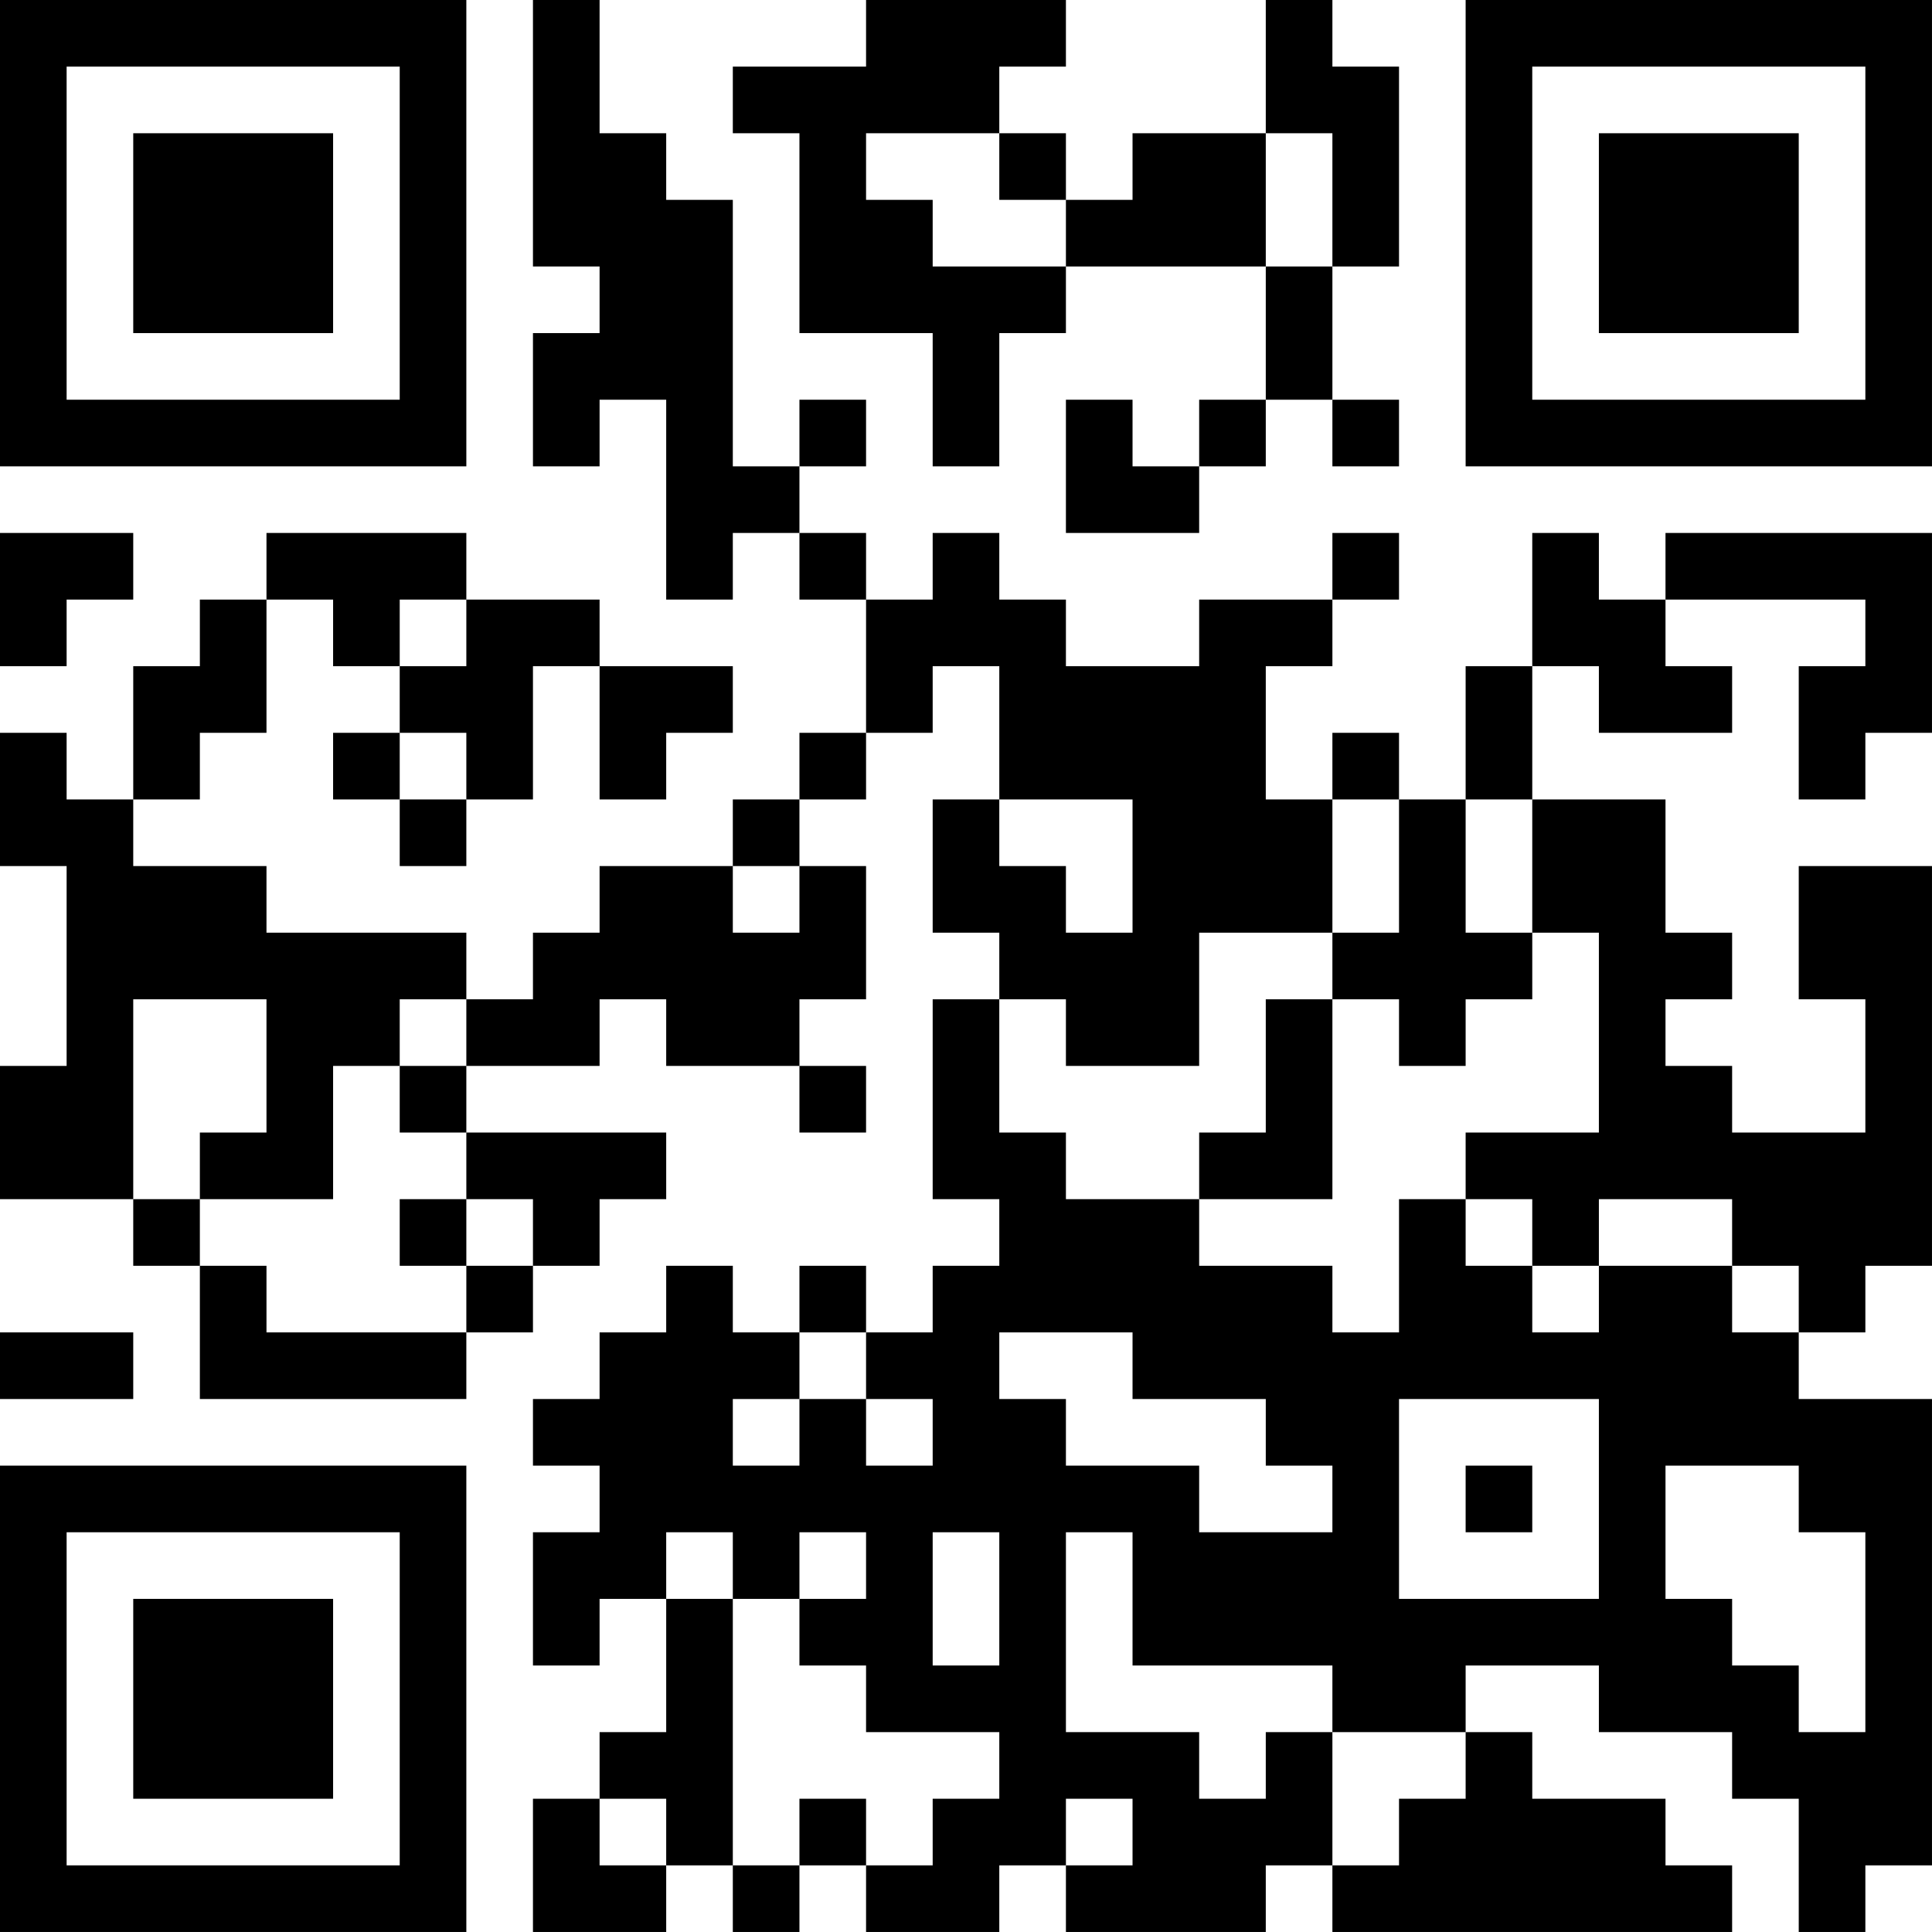 <?xml version="1.0" encoding="UTF-8"?>
<svg xmlns="http://www.w3.org/2000/svg" version="1.1" width="512" height="512" viewBox="0 0 512 512"><rect x="0" y="0" width="512" height="512" fill="#ffffff"/><g transform="scale(17.655)"><g transform="translate(0,0)"><path fill-rule="evenodd" d="M8 0L8 4L9 4L9 5L8 5L8 7L9 7L9 6L10 6L10 9L11 9L11 8L12 8L12 9L13 9L13 11L12 11L12 12L11 12L11 13L9 13L9 14L8 14L8 15L7 15L7 14L4 14L4 13L2 13L2 12L3 12L3 11L4 11L4 9L5 9L5 10L6 10L6 11L5 11L5 12L6 12L6 13L7 13L7 12L8 12L8 10L9 10L9 12L10 12L10 11L11 11L11 10L9 10L9 9L7 9L7 8L4 8L4 9L3 9L3 10L2 10L2 12L1 12L1 11L0 11L0 13L1 13L1 16L0 16L0 18L2 18L2 19L3 19L3 21L7 21L7 20L8 20L8 19L9 19L9 18L10 18L10 17L7 17L7 16L9 16L9 15L10 15L10 16L12 16L12 17L13 17L13 16L12 16L12 15L13 15L13 13L12 13L12 12L13 12L13 11L14 11L14 10L15 10L15 12L14 12L14 14L15 14L15 15L14 15L14 18L15 18L15 19L14 19L14 20L13 20L13 19L12 19L12 20L11 20L11 19L10 19L10 20L9 20L9 21L8 21L8 22L9 22L9 23L8 23L8 25L9 25L9 24L10 24L10 26L9 26L9 27L8 27L8 29L10 29L10 28L11 28L11 29L12 29L12 28L13 28L13 29L15 29L15 28L16 28L16 29L19 29L19 28L20 28L20 29L26 29L26 28L25 28L25 27L23 27L23 26L22 26L22 25L24 25L24 26L26 26L26 27L27 27L27 29L28 29L28 28L29 28L29 21L27 21L27 20L28 20L28 19L29 19L29 13L27 13L27 15L28 15L28 17L26 17L26 16L25 16L25 15L26 15L26 14L25 14L25 12L23 12L23 10L24 10L24 11L26 11L26 10L25 10L25 9L28 9L28 10L27 10L27 12L28 12L28 11L29 11L29 8L25 8L25 9L24 9L24 8L23 8L23 10L22 10L22 12L21 12L21 11L20 11L20 12L19 12L19 10L20 10L20 9L21 9L21 8L20 8L20 9L18 9L18 10L16 10L16 9L15 9L15 8L14 8L14 9L13 9L13 8L12 8L12 7L13 7L13 6L12 6L12 7L11 7L11 3L10 3L10 2L9 2L9 0ZM13 0L13 1L11 1L11 2L12 2L12 5L14 5L14 7L15 7L15 5L16 5L16 4L19 4L19 6L18 6L18 7L17 7L17 6L16 6L16 8L18 8L18 7L19 7L19 6L20 6L20 7L21 7L21 6L20 6L20 4L21 4L21 1L20 1L20 0L19 0L19 2L17 2L17 3L16 3L16 2L15 2L15 1L16 1L16 0ZM13 2L13 3L14 3L14 4L16 4L16 3L15 3L15 2ZM19 2L19 4L20 4L20 2ZM0 8L0 10L1 10L1 9L2 9L2 8ZM6 9L6 10L7 10L7 9ZM6 11L6 12L7 12L7 11ZM15 12L15 13L16 13L16 14L17 14L17 12ZM20 12L20 14L18 14L18 16L16 16L16 15L15 15L15 17L16 17L16 18L18 18L18 19L20 19L20 20L21 20L21 18L22 18L22 19L23 19L23 20L24 20L24 19L26 19L26 20L27 20L27 19L26 19L26 18L24 18L24 19L23 19L23 18L22 18L22 17L24 17L24 14L23 14L23 12L22 12L22 14L23 14L23 15L22 15L22 16L21 16L21 15L20 15L20 14L21 14L21 12ZM11 13L11 14L12 14L12 13ZM2 15L2 18L3 18L3 19L4 19L4 20L7 20L7 19L8 19L8 18L7 18L7 17L6 17L6 16L7 16L7 15L6 15L6 16L5 16L5 18L3 18L3 17L4 17L4 15ZM19 15L19 17L18 17L18 18L20 18L20 15ZM6 18L6 19L7 19L7 18ZM0 20L0 21L2 21L2 20ZM12 20L12 21L11 21L11 22L12 22L12 21L13 21L13 22L14 22L14 21L13 21L13 20ZM15 20L15 21L16 21L16 22L18 22L18 23L20 23L20 22L19 22L19 21L17 21L17 20ZM21 21L21 24L24 24L24 21ZM22 22L22 23L23 23L23 22ZM25 22L25 24L26 24L26 25L27 25L27 26L28 26L28 23L27 23L27 22ZM10 23L10 24L11 24L11 28L12 28L12 27L13 27L13 28L14 28L14 27L15 27L15 26L13 26L13 25L12 25L12 24L13 24L13 23L12 23L12 24L11 24L11 23ZM14 23L14 25L15 25L15 23ZM16 23L16 26L18 26L18 27L19 27L19 26L20 26L20 28L21 28L21 27L22 27L22 26L20 26L20 25L17 25L17 23ZM9 27L9 28L10 28L10 27ZM16 27L16 28L17 28L17 27ZM0 0L0 7L7 7L7 0ZM1 1L1 6L6 6L6 1ZM2 2L2 5L5 5L5 2ZM22 0L22 7L29 7L29 0ZM23 1L23 6L28 6L28 1ZM24 2L24 5L27 5L27 2ZM0 22L0 29L7 29L7 22ZM1 23L1 28L6 28L6 23ZM2 24L2 27L5 27L5 24Z" fill="#000000"/></g></g></svg>
